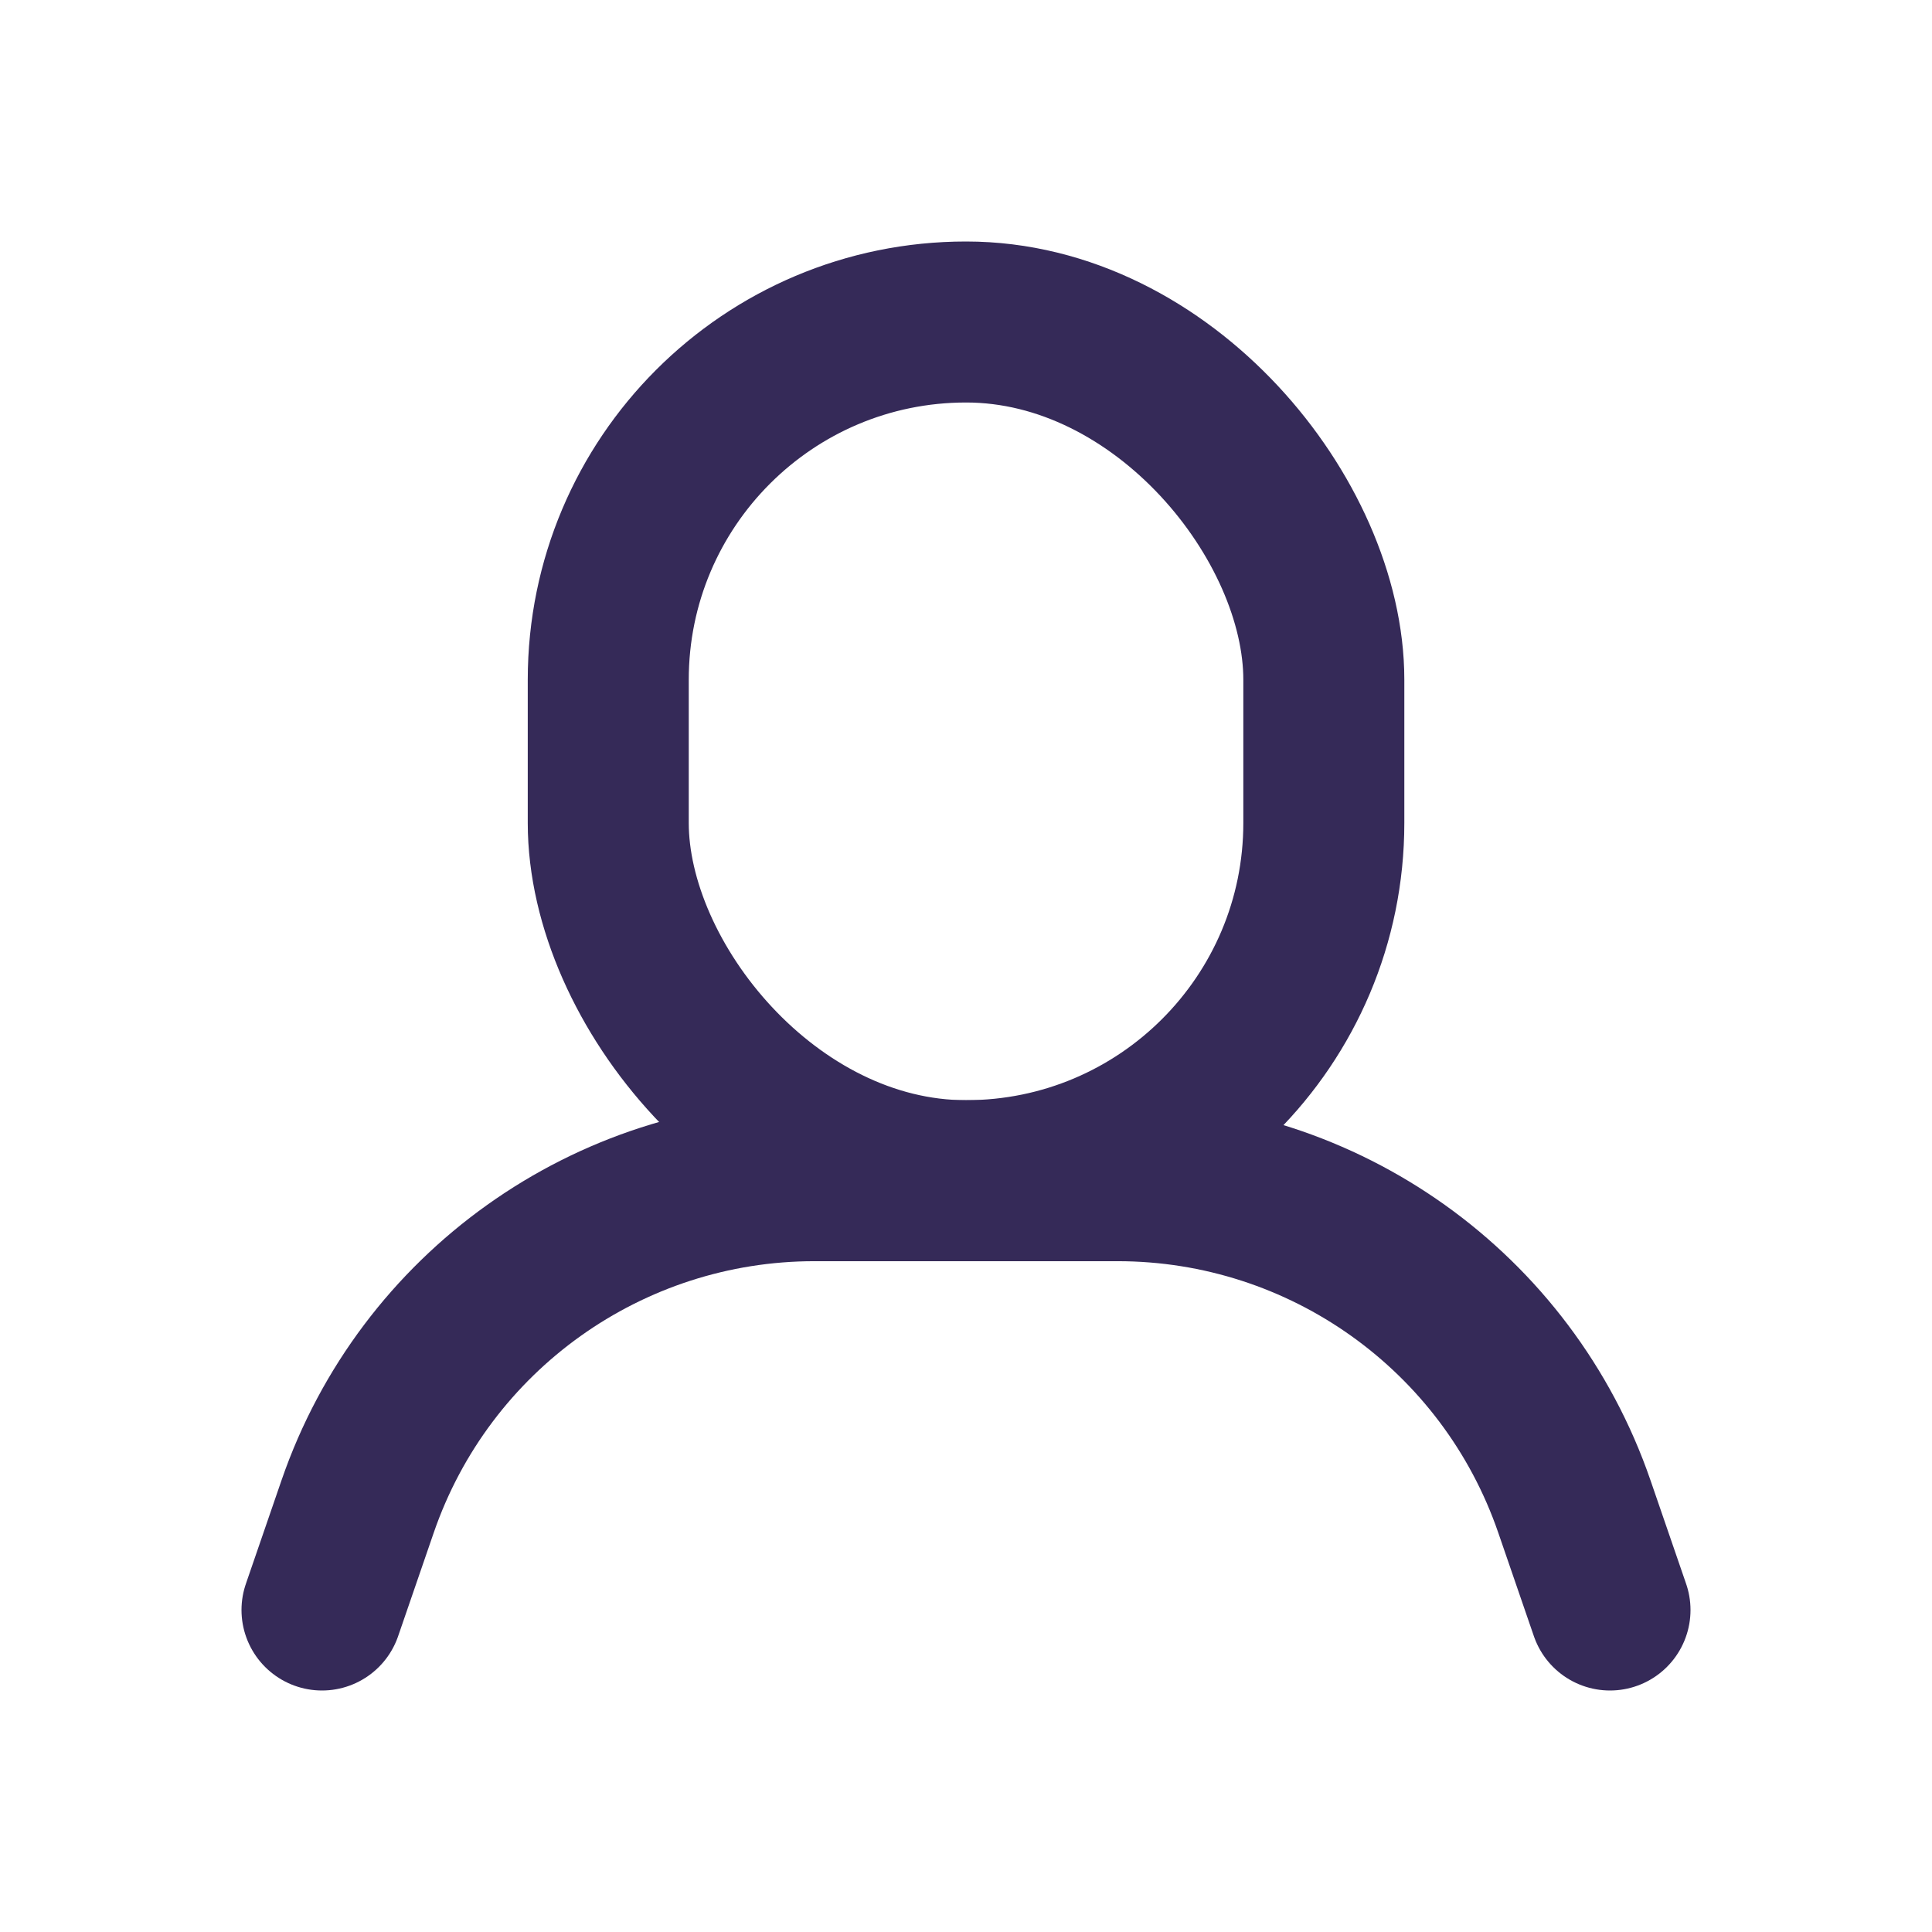<svg width="24" height="24" viewBox="0 0 24 24" fill="none" xmlns="http://www.w3.org/2000/svg">
<rect x="7.556" y="4" width="8.889" height="10.667" rx="4.444" stroke="#352A58" stroke-width="2"/>
<path d="M20 20L19.557 18.713C18.723 16.292 16.444 14.667 13.884 14.667H10.116C7.556 14.667 5.277 16.292 4.443 18.713L4 20" stroke="#352A58" stroke-width="2" stroke-linecap="round"/>
</svg>
